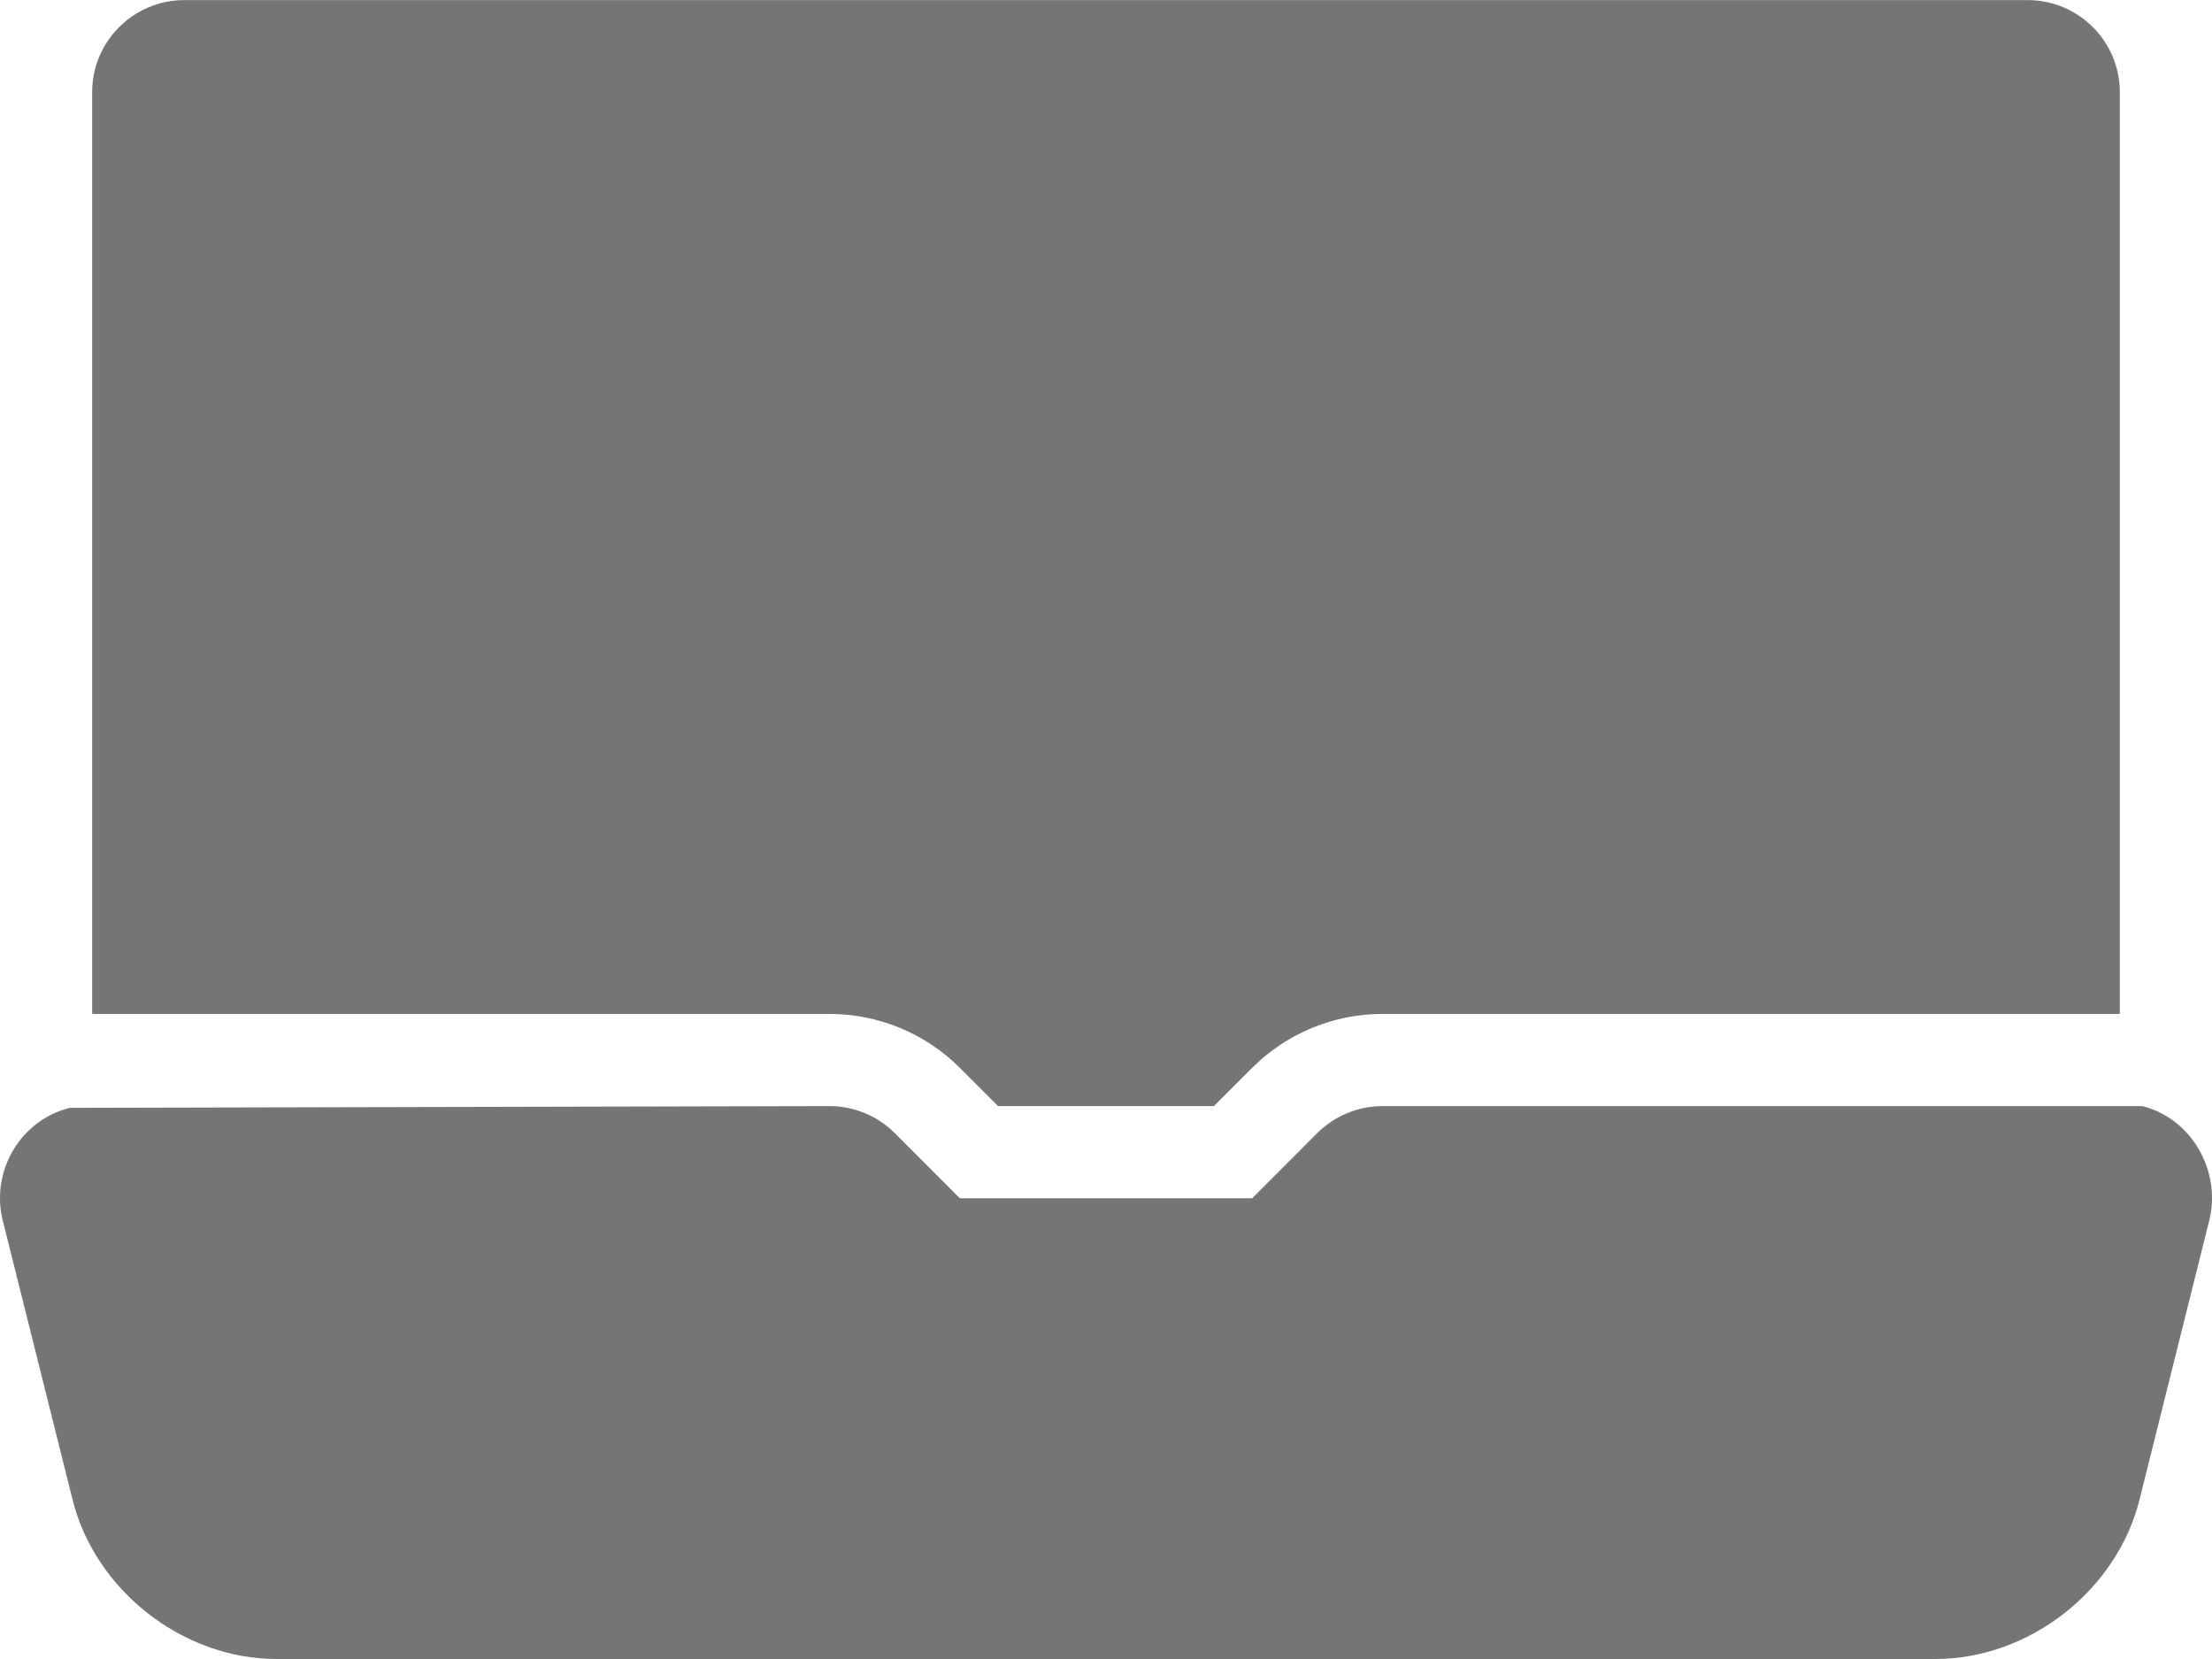 <?xml version="1.0" encoding="UTF-8"?>
<svg width="24px" height="18px" viewBox="0 0 24 18" version="1.1" xmlns="http://www.w3.org/2000/svg" xmlns:xlink="http://www.w3.org/1999/xlink">
    <!-- Generator: Sketch 42 (36781) - http://www.bohemiancoding.com/sketch -->
    <title>Fill 126 + Fill 127</title>
    <desc>Created with Sketch.</desc>
    <defs></defs>
    <g id="Page-1" stroke="none" stroke-width="1" fill="none" fill-rule="evenodd">
        <g id="Solid-Icons" transform="translate(-48, -243)" fill="#757575">
            <g id="Fill-126-+-Fill-127" transform="translate(48, 243)">
                <path d="M22,0.001 L2,0.001 C1.448,0.001 1,0.449 1,1 L1,11.001 L9,11.001 C9.53,11.001 10.039,11.211 10.414,11.586 L10.829,12.001 L13.171,12.001 L13.586,11.586 C13.961,11.211 14.47,11.001 15,11.001 L23,11.001 L23,1 C23,0.449 22.552,0.001 22,0.001" id="Fill-126"></path>
                <path d="M23.243,12.001 L15,12.001 C14.735,12.001 14.481,12.107 14.293,12.293 L13.586,13.001 L10.414,13.001 L9.707,12.293 C9.52,12.107 9.265,12.001 9,12.001 L0.758,12.02 C0.222,12.152 -0.104,12.707 0.03,13.243 L0.788,16.274 C1.035,17.259 1.986,18 3,18 L21,18 C22.015,18 22.967,17.258 23.213,16.273 L23.97,13.243 C24.104,12.707 23.779,12.134 23.243,12.001" id="Fill-127"></path>
            </g>
        </g>
    </g>
</svg>